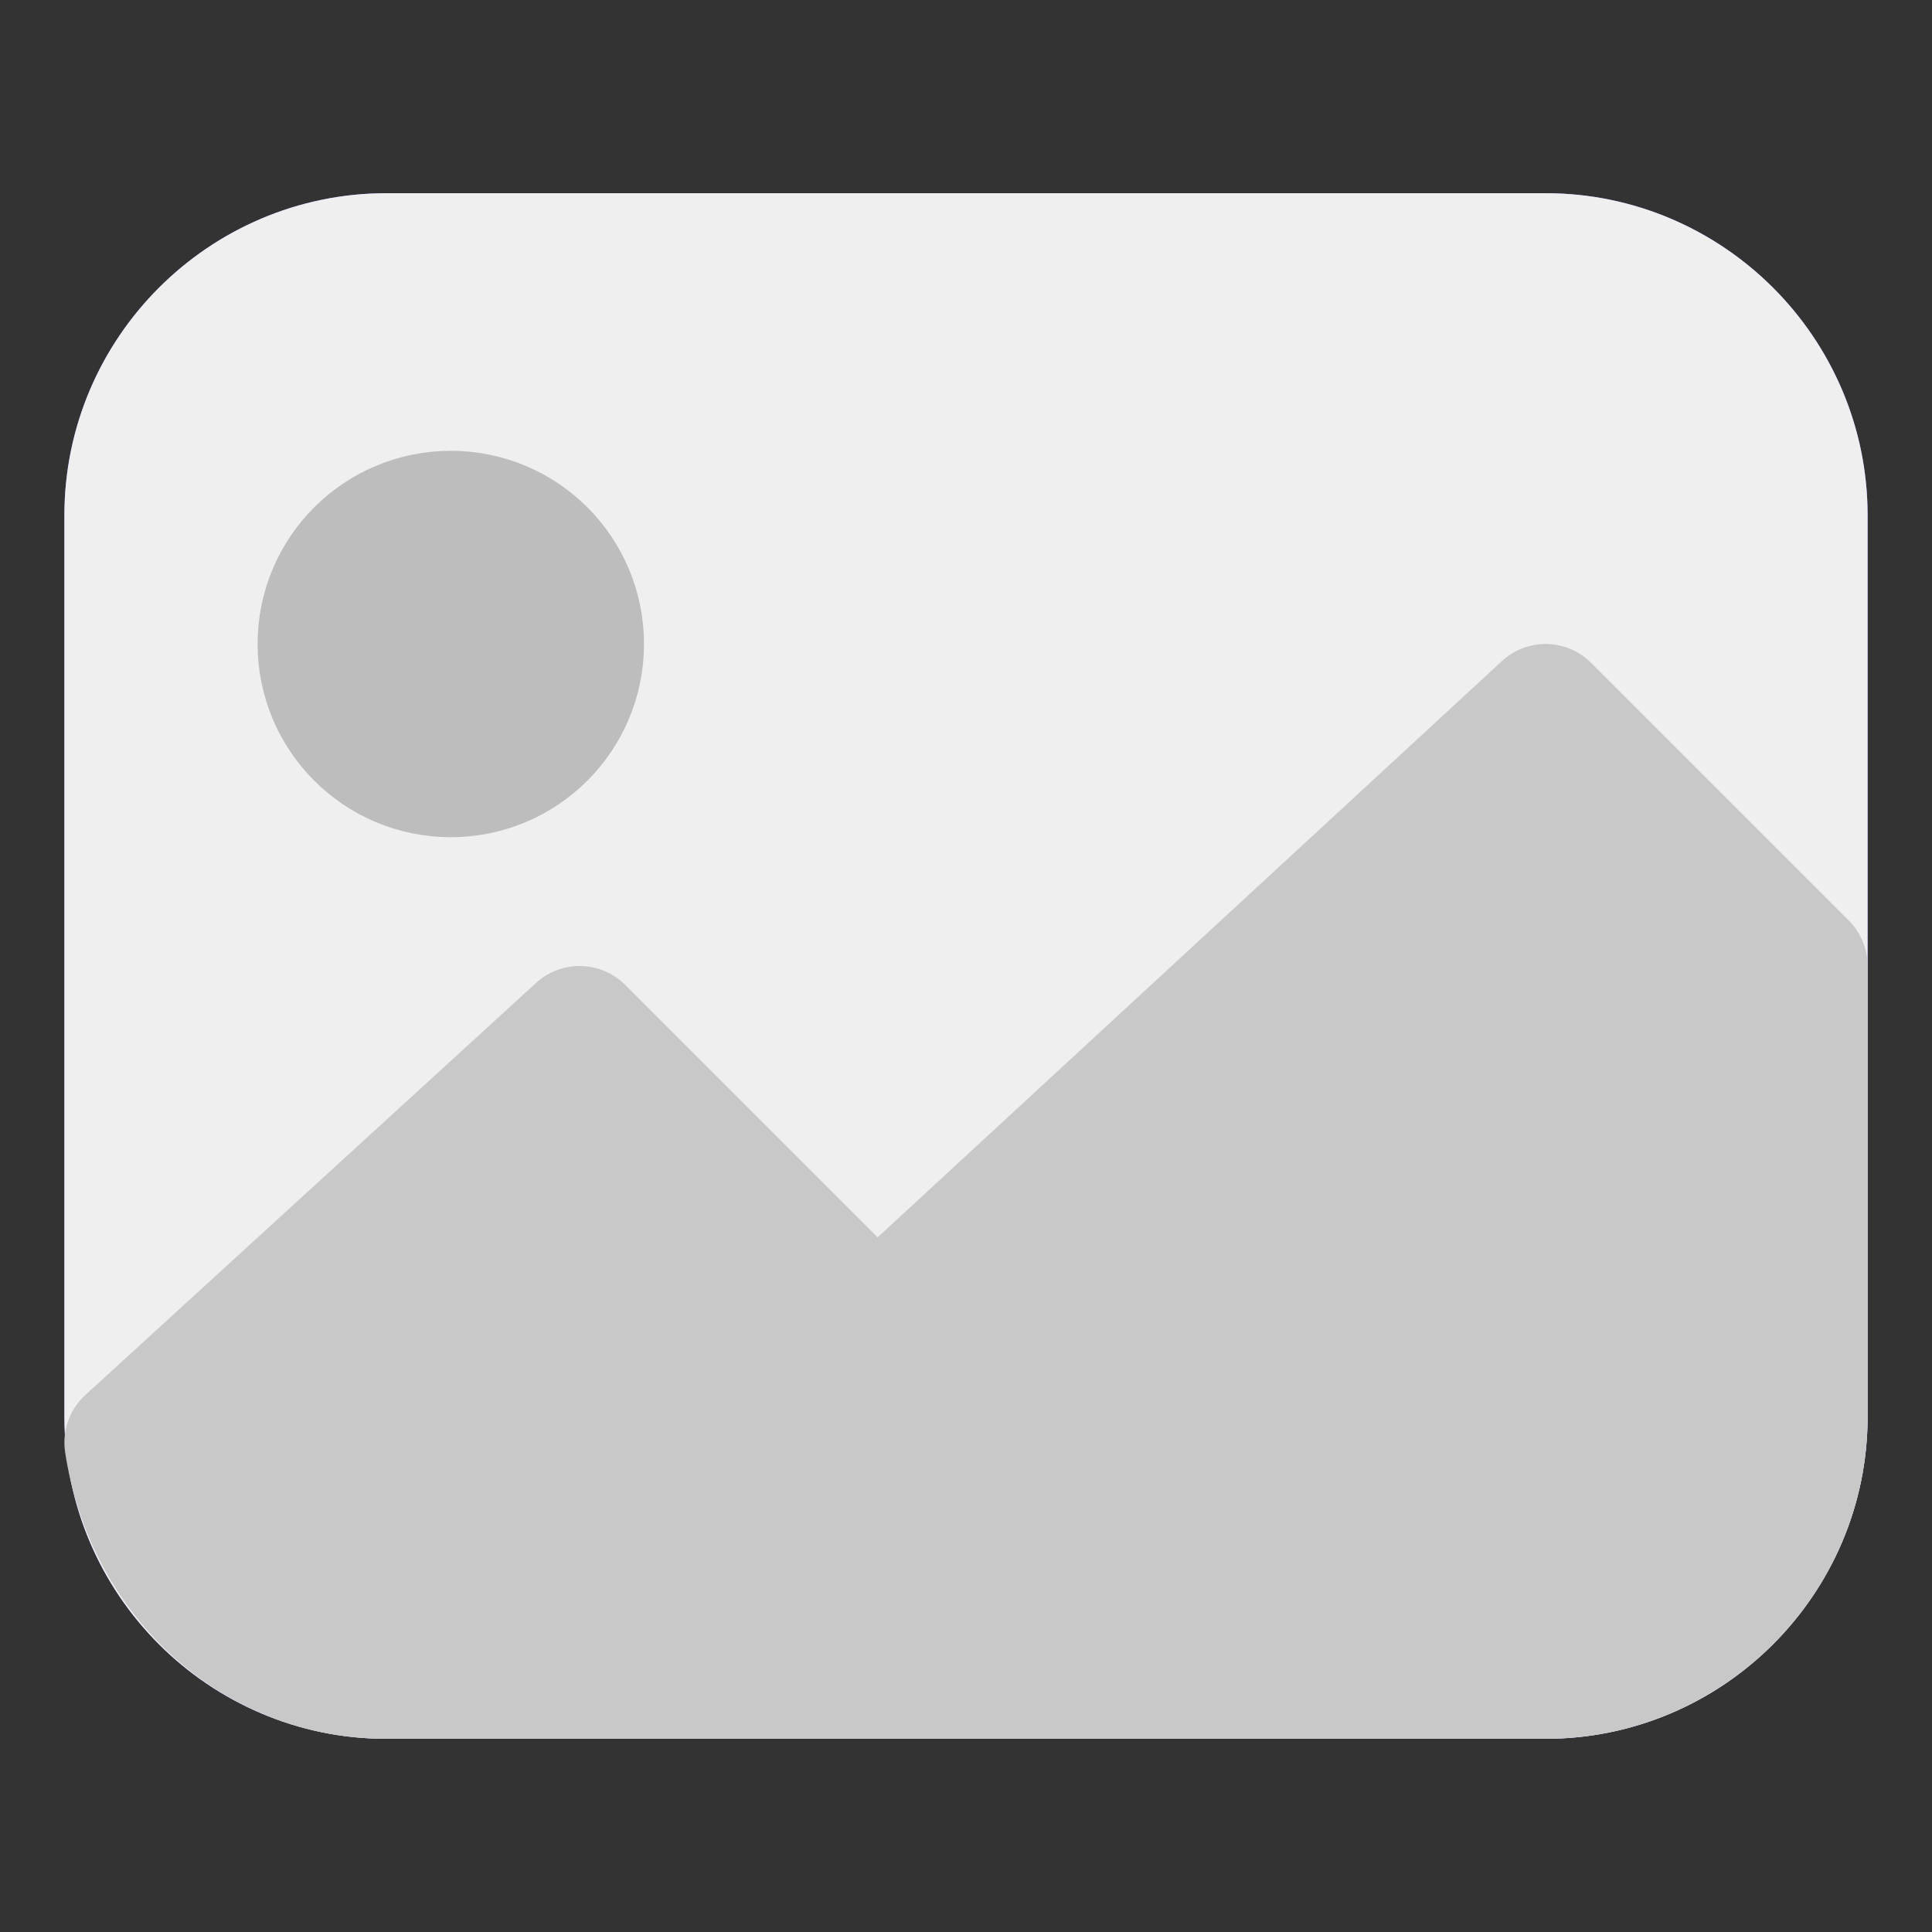 <svg width="30" height="30" viewBox="0 0 30 30" fill="none" xmlns="http://www.w3.org/2000/svg">
<rect x="0" y="0" width="30" height="30" fill="#333333" stroke="none"/>
<path d="M24 26H6C3.8 26 2 24.2 2 22V8C2 5.8 3.8 4 6 4H24C26.2 4 28 5.8 28 8V22C28 24.2 26.2 26 24 26Z" fill="#A576FF" stroke="#A576FF" stroke-width="2" stroke-miterlimit="10" stroke-linecap="round" stroke-linejoin="round"/>
<path d="M24 26H6C3.8 26 2 24.2 2 22V8C2 5.8 3.8 4 6 4H24C26.2 4 28 5.8 28 8V22C28 24.2 26.2 26 24 26Z" fill="#EFEFEF" stroke="#EFEFEF" stroke-width="2" stroke-miterlimit="10" stroke-linecap="round" stroke-linejoin="round"/>
<path d="M6 26H24C26.2 26 28 24.2 28 22V15L24 11L13.6 20.6L9 16L2 22.4C2.3 24.4 3.9 26 6 26Z" fill="#C8C8C8" stroke="#C8C8C8" stroke-width="2" stroke-miterlimit="10" stroke-linecap="round" stroke-linejoin="round"/>
<path d="M7 12C8.105 12 9 11.105 9 10C9 8.895 8.105 8 7 8C5.895 8 5 8.895 5 10C5 11.105 5.895 12 7 12Z" fill="#BDBDBD" stroke="#BDBDBD" stroke-width="2" stroke-miterlimit="10" stroke-linecap="round" stroke-linejoin="round"/>
</svg>

